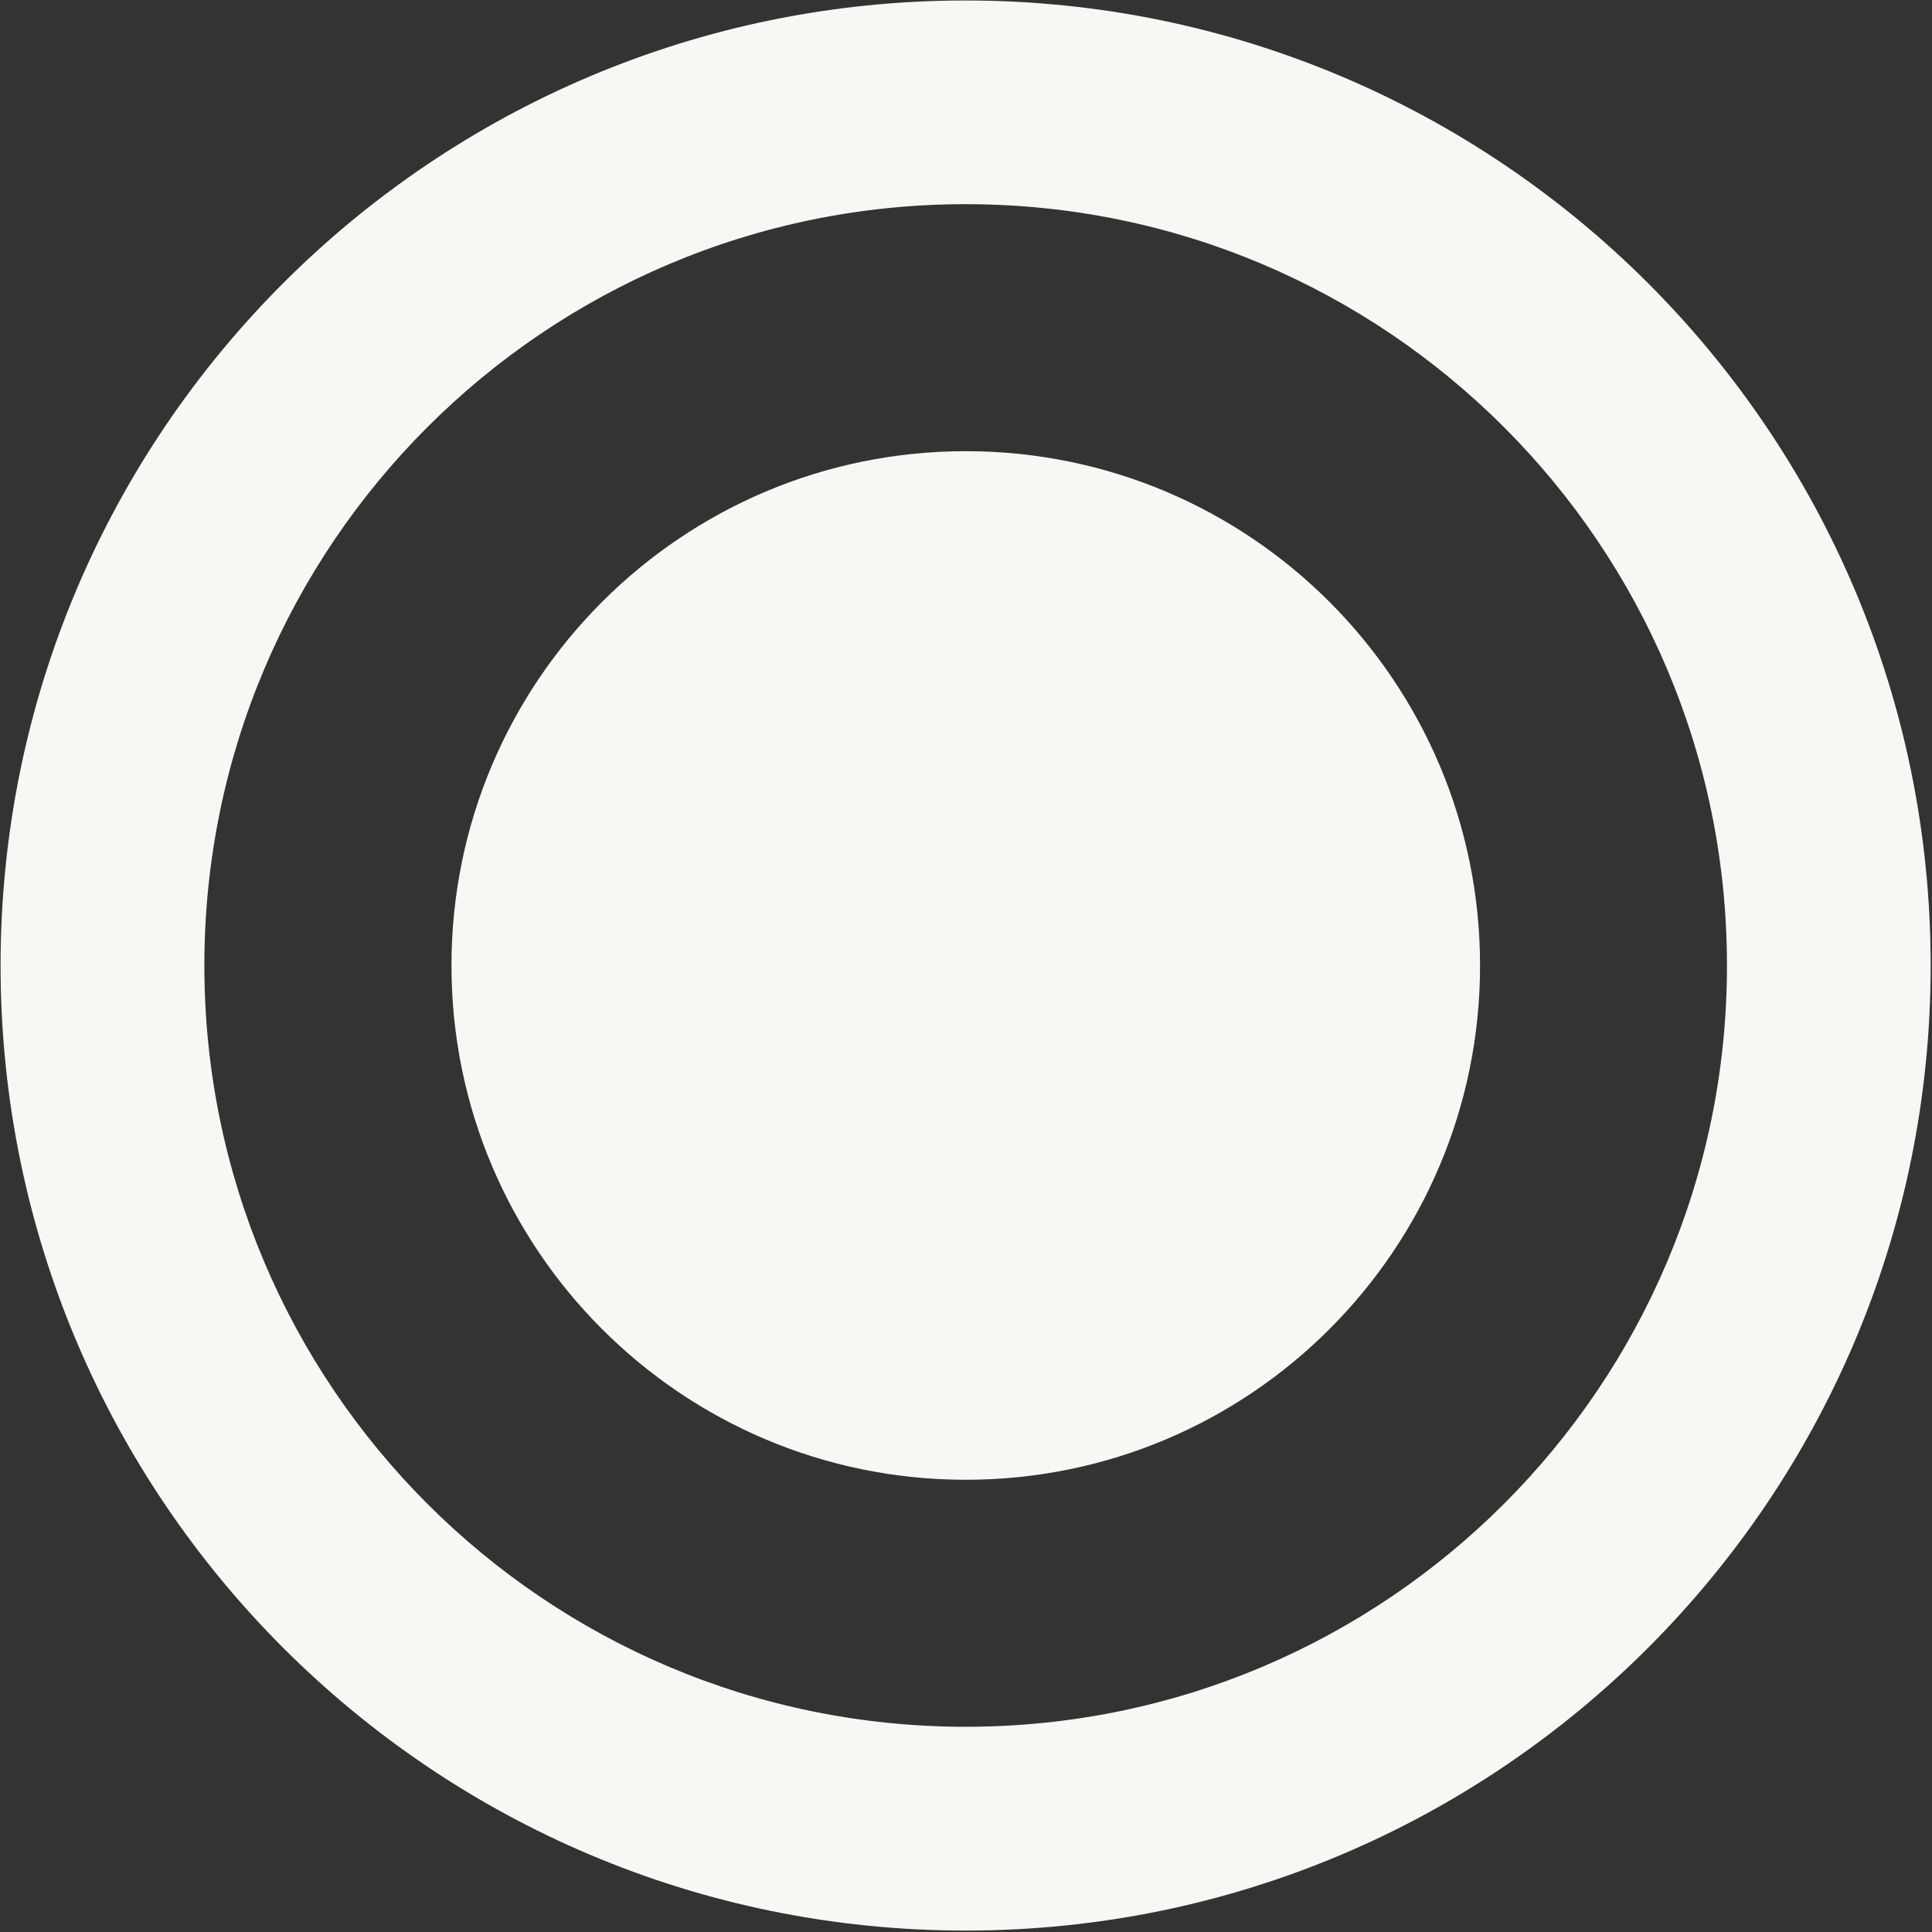 <svg xmlns="http://www.w3.org/2000/svg" xmlns:xlink="http://www.w3.org/1999/xlink" preserveAspectRatio="xMidYMid" width="20.25" height="20.25" viewBox="0 0 20.25 20.25">
  <rect x="0" y="0" width="20.25" height="20.25" fill="#333333" stroke="none"/>
  <defs>
    <style>
      .cls-1 {
        fill: #f8f7f4;
        fill-rule: evenodd;
      }
    </style>
  </defs>
  <path d="M10.121,20.235 C4.535,20.235 0.006,15.706 0.006,10.120 C0.006,4.533 4.535,0.005 10.121,0.005 C15.707,0.005 20.236,4.533 20.236,10.120 C20.236,15.706 15.707,20.235 10.121,20.235 ZM10.122,2.140 C5.715,2.140 2.142,5.713 2.142,10.120 C2.142,14.527 5.715,18.099 10.122,18.099 C14.529,18.099 18.101,14.527 18.101,10.120 C18.101,5.713 14.529,2.140 10.122,2.140 ZM10.123,15.510 C7.146,15.510 4.732,13.097 4.732,10.120 C4.732,7.143 7.146,4.729 10.123,4.729 C13.100,4.729 15.513,7.143 15.513,10.120 C15.513,13.097 13.100,15.510 10.123,15.510 Z" class="cls-1"/>
</svg>
